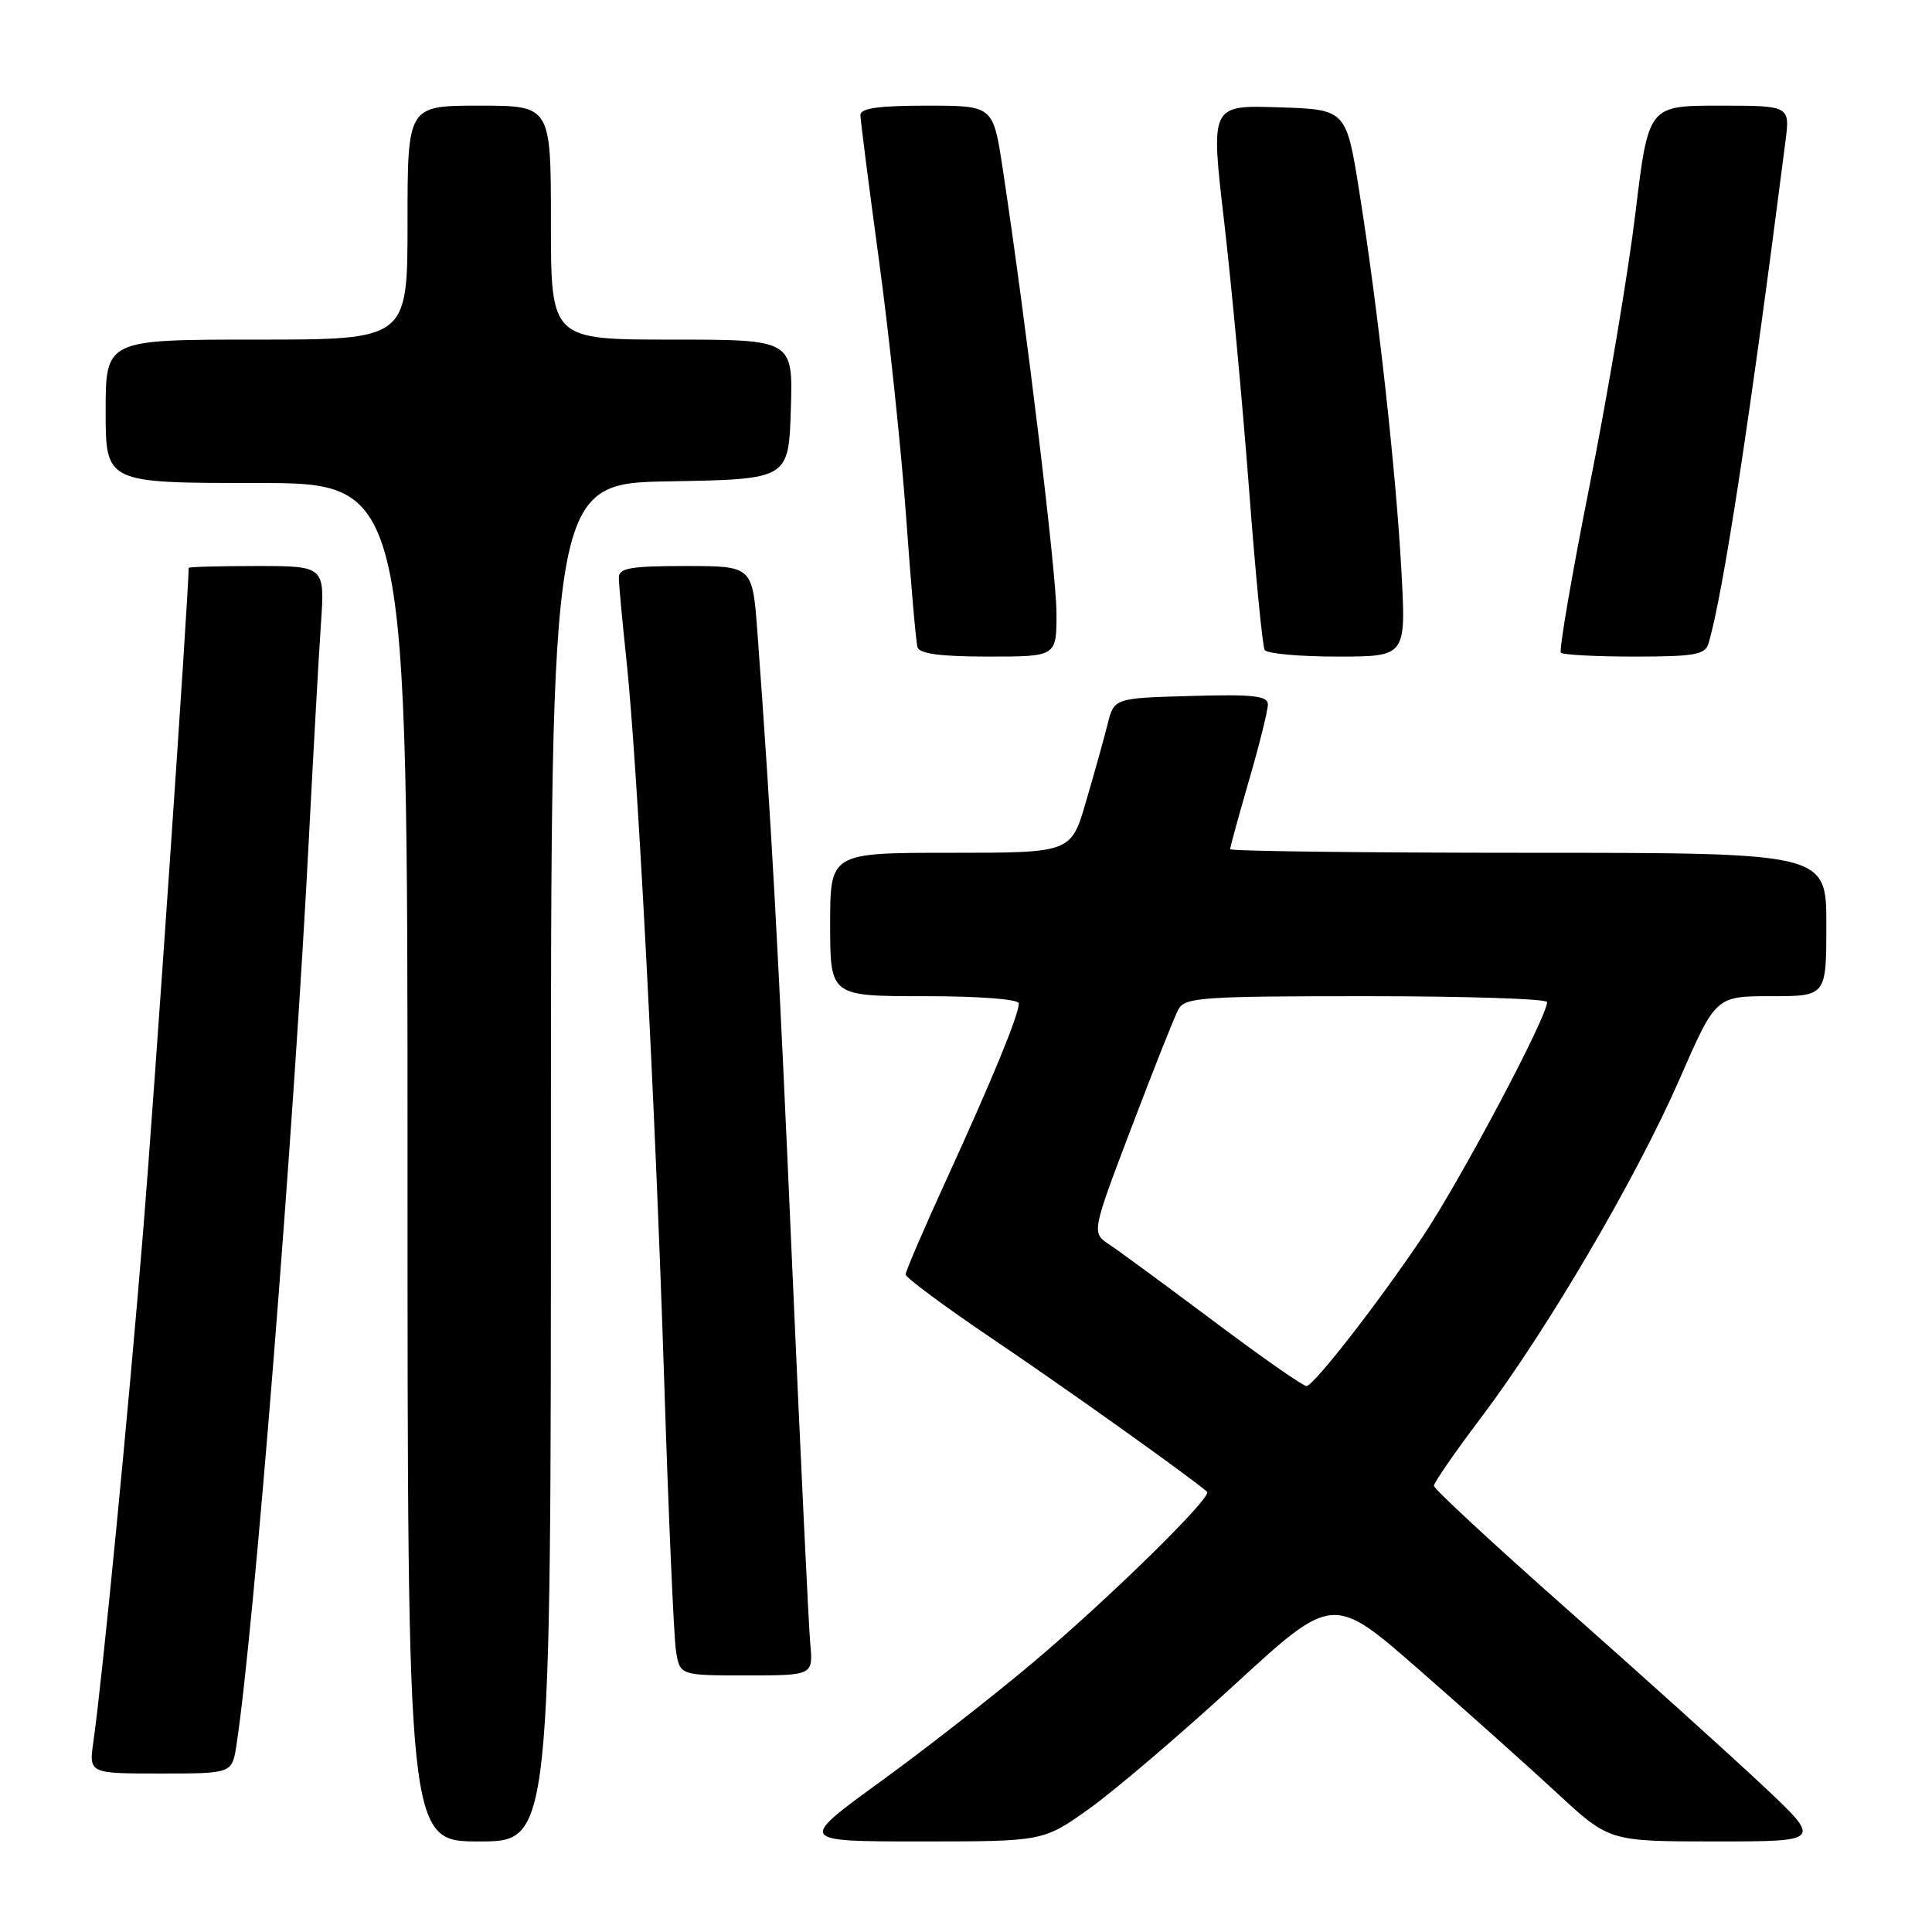 <?xml version="1.0" encoding="UTF-8" standalone="no"?>
<!DOCTYPE svg PUBLIC "-//W3C//DTD SVG 1.1//EN" "http://www.w3.org/Graphics/SVG/1.1/DTD/svg11.dtd" >
<svg xmlns="http://www.w3.org/2000/svg" xmlns:xlink="http://www.w3.org/1999/xlink" version="1.1" viewBox="0 0 256 256">
 <g >
 <path fill="currentColor"
d=" M 73.00 154.03 C 73.00 64.05 73.00 64.05 88.75 63.78 C 104.50 63.50 104.50 63.50 104.79 54.25 C 105.08 45.00 105.08 45.00 89.04 45.00 C 73.00 45.00 73.00 45.00 73.00 29.50 C 73.00 14.00 73.00 14.00 63.50 14.00 C 54.00 14.00 54.00 14.00 54.00 29.50 C 54.00 45.00 54.00 45.00 34.00 45.00 C 14.00 45.00 14.00 45.00 14.00 54.50 C 14.00 64.00 14.00 64.00 34.00 64.00 C 54.00 64.00 54.00 64.00 54.00 154.00 C 54.00 244.00 54.00 244.00 63.50 244.00 C 73.00 244.00 73.00 244.00 73.00 154.03 Z  M 144.37 239.63 C 147.74 237.22 156.38 229.85 163.56 223.26 C 176.62 211.26 176.62 211.26 188.06 221.27 C 194.35 226.77 202.59 234.14 206.37 237.64 C 213.24 244.00 213.24 244.00 227.35 244.00 C 241.46 244.00 241.46 244.00 233.48 236.51 C 229.09 232.39 217.51 221.95 207.75 213.32 C 197.99 204.69 190.00 197.29 190.00 196.88 C 190.00 196.46 192.81 192.40 196.25 187.84 C 205.00 176.25 216.83 156.07 222.53 143.03 C 227.35 132.00 227.35 132.00 234.68 132.00 C 242.00 132.00 242.00 132.00 242.00 122.50 C 242.00 113.00 242.00 113.00 202.50 113.00 C 180.78 113.00 163.00 112.78 163.00 112.52 C 163.00 112.25 164.12 108.15 165.50 103.40 C 166.88 98.66 168.00 94.14 168.00 93.35 C 168.00 92.20 166.09 91.98 157.81 92.22 C 147.62 92.50 147.62 92.50 146.75 96.00 C 146.27 97.92 144.98 102.54 143.89 106.25 C 141.92 113.00 141.92 113.00 125.96 113.00 C 110.00 113.00 110.00 113.00 110.00 122.50 C 110.00 132.00 110.00 132.00 122.50 132.00 C 129.85 132.00 135.00 132.40 135.00 132.96 C 135.00 134.46 131.53 142.91 125.51 156.07 C 122.48 162.69 120.00 168.45 120.00 168.87 C 120.00 169.29 125.24 173.17 131.65 177.50 C 141.01 183.81 157.74 195.73 159.95 197.67 C 160.69 198.32 147.06 211.71 137.00 220.19 C 131.78 224.60 122.61 231.76 116.63 236.10 C 105.76 244.00 105.76 244.00 122.00 244.00 C 138.25 244.00 138.25 244.00 144.37 239.63 Z  M 31.33 231.25 C 33.64 216.32 38.94 149.96 40.96 110.50 C 41.53 99.50 42.23 87.01 42.52 82.75 C 43.05 75.00 43.05 75.00 34.02 75.00 C 29.06 75.00 25.00 75.11 25.00 75.25 C 24.98 78.84 20.43 145.30 18.98 163.00 C 17.03 186.88 13.59 222.22 12.38 230.75 C 11.77 235.00 11.77 235.00 21.26 235.00 C 30.74 235.00 30.74 235.00 31.33 231.25 Z  M 107.36 217.75 C 107.15 215.41 106.07 192.80 104.96 167.50 C 103.13 125.62 102.23 109.19 100.36 83.75 C 99.71 75.00 99.71 75.00 90.86 75.00 C 83.55 75.00 82.00 75.27 82.00 76.54 C 82.00 77.39 82.45 82.22 82.99 87.29 C 84.45 100.85 86.81 145.91 88.01 183.00 C 88.58 200.88 89.29 216.96 89.57 218.75 C 90.09 222.00 90.09 222.00 98.92 222.00 C 107.75 222.00 107.75 222.00 107.36 217.75 Z  M 139.99 81.25 C 139.99 76.02 135.95 42.69 132.85 22.25 C 131.59 14.00 131.59 14.00 122.80 14.00 C 116.42 14.00 114.00 14.34 114.01 15.25 C 114.02 15.94 115.12 24.56 116.46 34.42 C 117.81 44.28 119.42 59.58 120.06 68.42 C 120.69 77.26 121.37 85.06 121.57 85.75 C 121.83 86.63 124.61 87.00 130.97 87.00 C 140.00 87.00 140.00 87.00 139.99 81.25 Z  M 185.70 75.75 C 184.99 62.58 182.59 40.90 180.12 25.43 C 178.38 14.50 178.38 14.50 169.40 14.22 C 160.41 13.93 160.41 13.93 162.19 29.22 C 163.17 37.62 164.66 53.67 165.51 64.88 C 166.36 76.10 167.29 85.66 167.58 86.13 C 167.88 86.61 172.21 87.00 177.21 87.00 C 186.31 87.00 186.31 87.00 185.70 75.75 Z  M 226.39 85.25 C 228.31 78.78 231.85 55.74 236.58 18.75 C 237.19 14.00 237.19 14.00 227.80 14.00 C 218.42 14.00 218.42 14.00 216.70 28.25 C 215.75 36.09 213.03 52.28 210.65 64.24 C 208.27 76.20 206.55 86.22 206.83 86.49 C 207.11 86.77 211.50 87.00 216.60 87.00 C 224.56 87.00 225.94 86.75 226.39 85.25 Z  M 160.95 175.16 C 154.59 170.40 148.32 165.79 147.01 164.92 C 144.63 163.34 144.63 163.34 149.92 149.42 C 152.83 141.76 155.62 134.71 156.14 133.75 C 156.99 132.16 159.23 132.00 181.04 132.00 C 194.22 132.00 205.00 132.35 205.00 132.78 C 205.00 134.77 193.52 156.40 188.47 163.93 C 182.68 172.56 174.28 183.37 173.14 183.66 C 172.79 183.75 167.30 179.93 160.95 175.16 Z "/>
</g>
</svg>